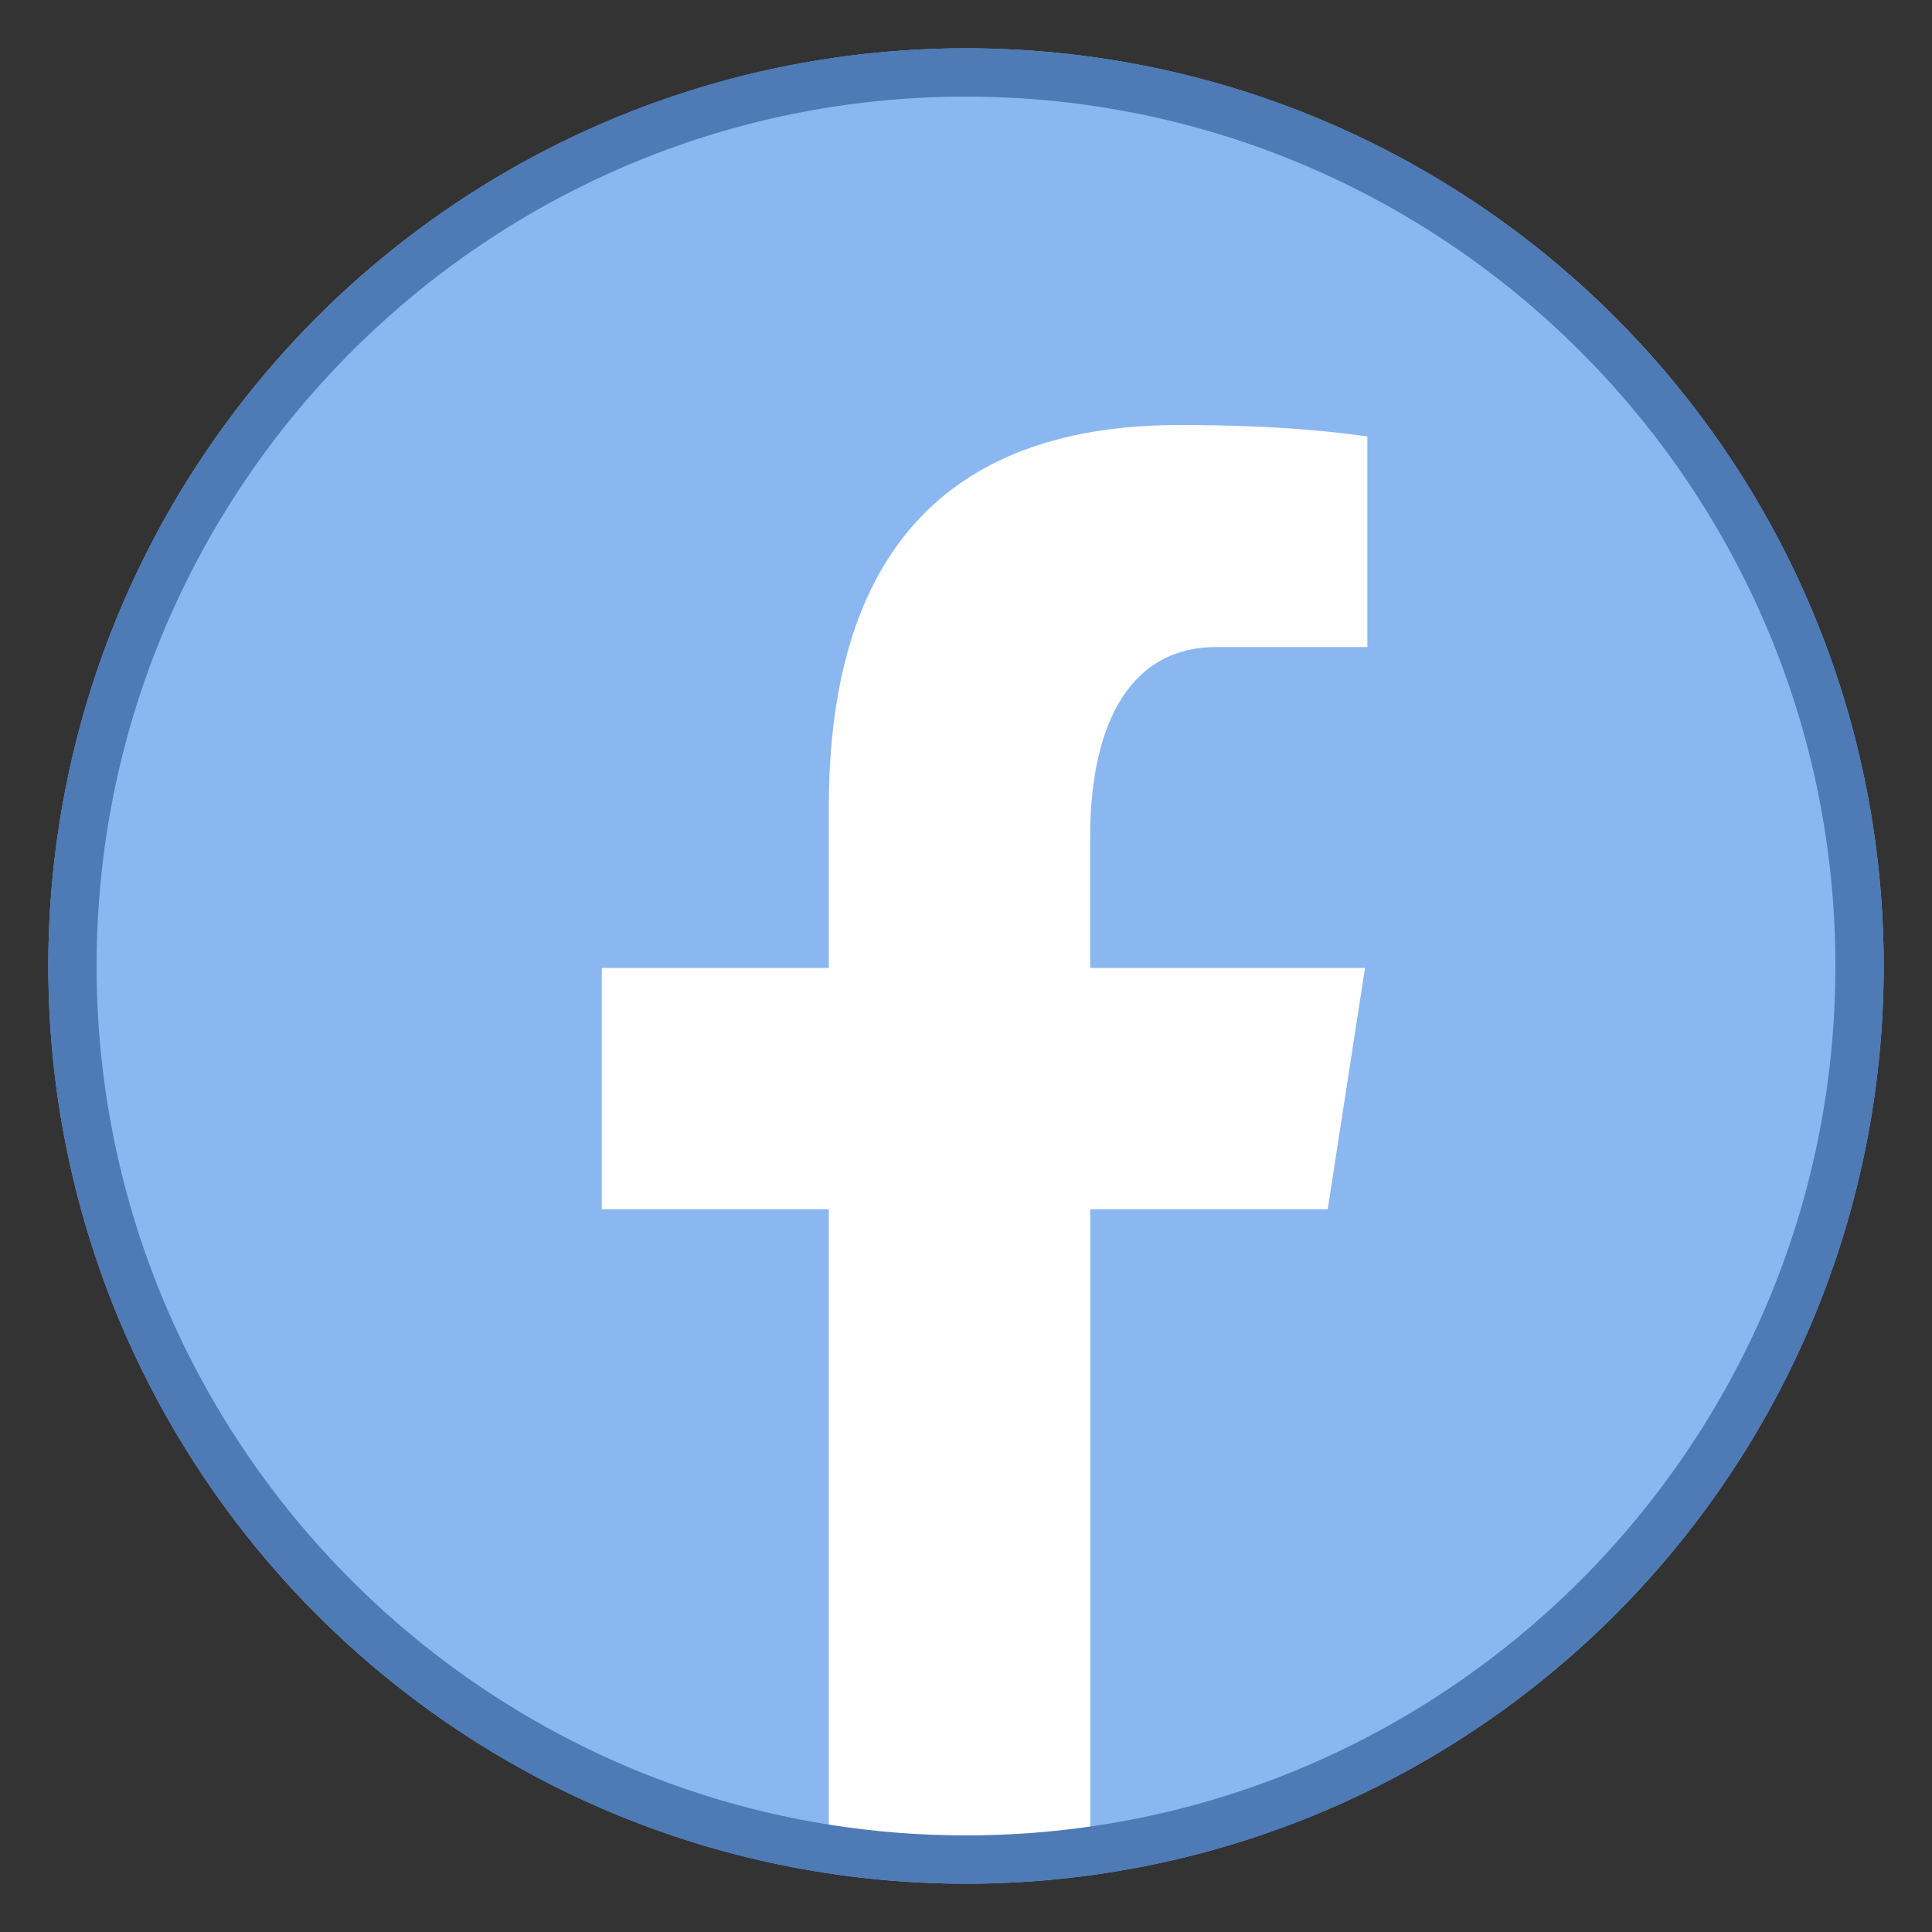 <?xml version="1.0" encoding="iso-8859-1"?>
<!-- Generator: Adobe Illustrator 23.0.3, SVG Export Plug-In . SVG Version: 6.00 Build 0)  -->
<svg xmlns="http://www.w3.org/2000/svg" xmlns:xlink="http://www.w3.org/1999/xlink" version="1.1" id="Layer_1" x="0px" y="0px" viewBox="0 0 40 40" style="enable-background:new 0 0 40 40;" xml:space="preserve" width="30px" height="30px">
<rect x="0" y="0" width="40" height="40" fill="#333333" stroke="none"/>
<circle style="fill:#8BB7F0;" cx="20" cy="20" r="19"/>
<g>
	<path style="fill:#FFFFFF;" d="M38.892,22.007c0.003-0.027,0.008-0.053,0.011-0.08C38.9,21.953,38.895,21.98,38.892,22.007z"/>
	<path style="fill:#FFFFFF;" d="M1.097,21.92c0.004,0.036,0.01,0.072,0.014,0.108C1.108,21.992,1.1,21.956,1.097,21.92z"/>
	<path style="fill:#FFFFFF;" d="M22.572,25.036h4.917l0.772-4.995h-5.69v-2.73c0-2.075,0.678-3.915,2.619-3.915h3.119v-4.36   C27.762,8.963,26.604,8.8,24.414,8.8c-4.573,0-7.254,2.415-7.254,7.917v3.323h-4.701v4.995h4.701v13.402   c0.929,0.14,1.872,0.235,2.84,0.235c0.875,0,1.729-0.08,2.572-0.194V25.036z"/>
</g>
<g>
	<path style="fill:#4E7AB5;" d="M20,2c9.925,0,18,8.075,18,18s-8.075,18-18,18S2,29.925,2,20S10.075,2,20,2 M20,1   C9.507,1,1,9.507,1,20s8.507,19,19,19s19-8.507,19-19S30.493,1,20,1L20,1z"/>
</g>
</svg>
